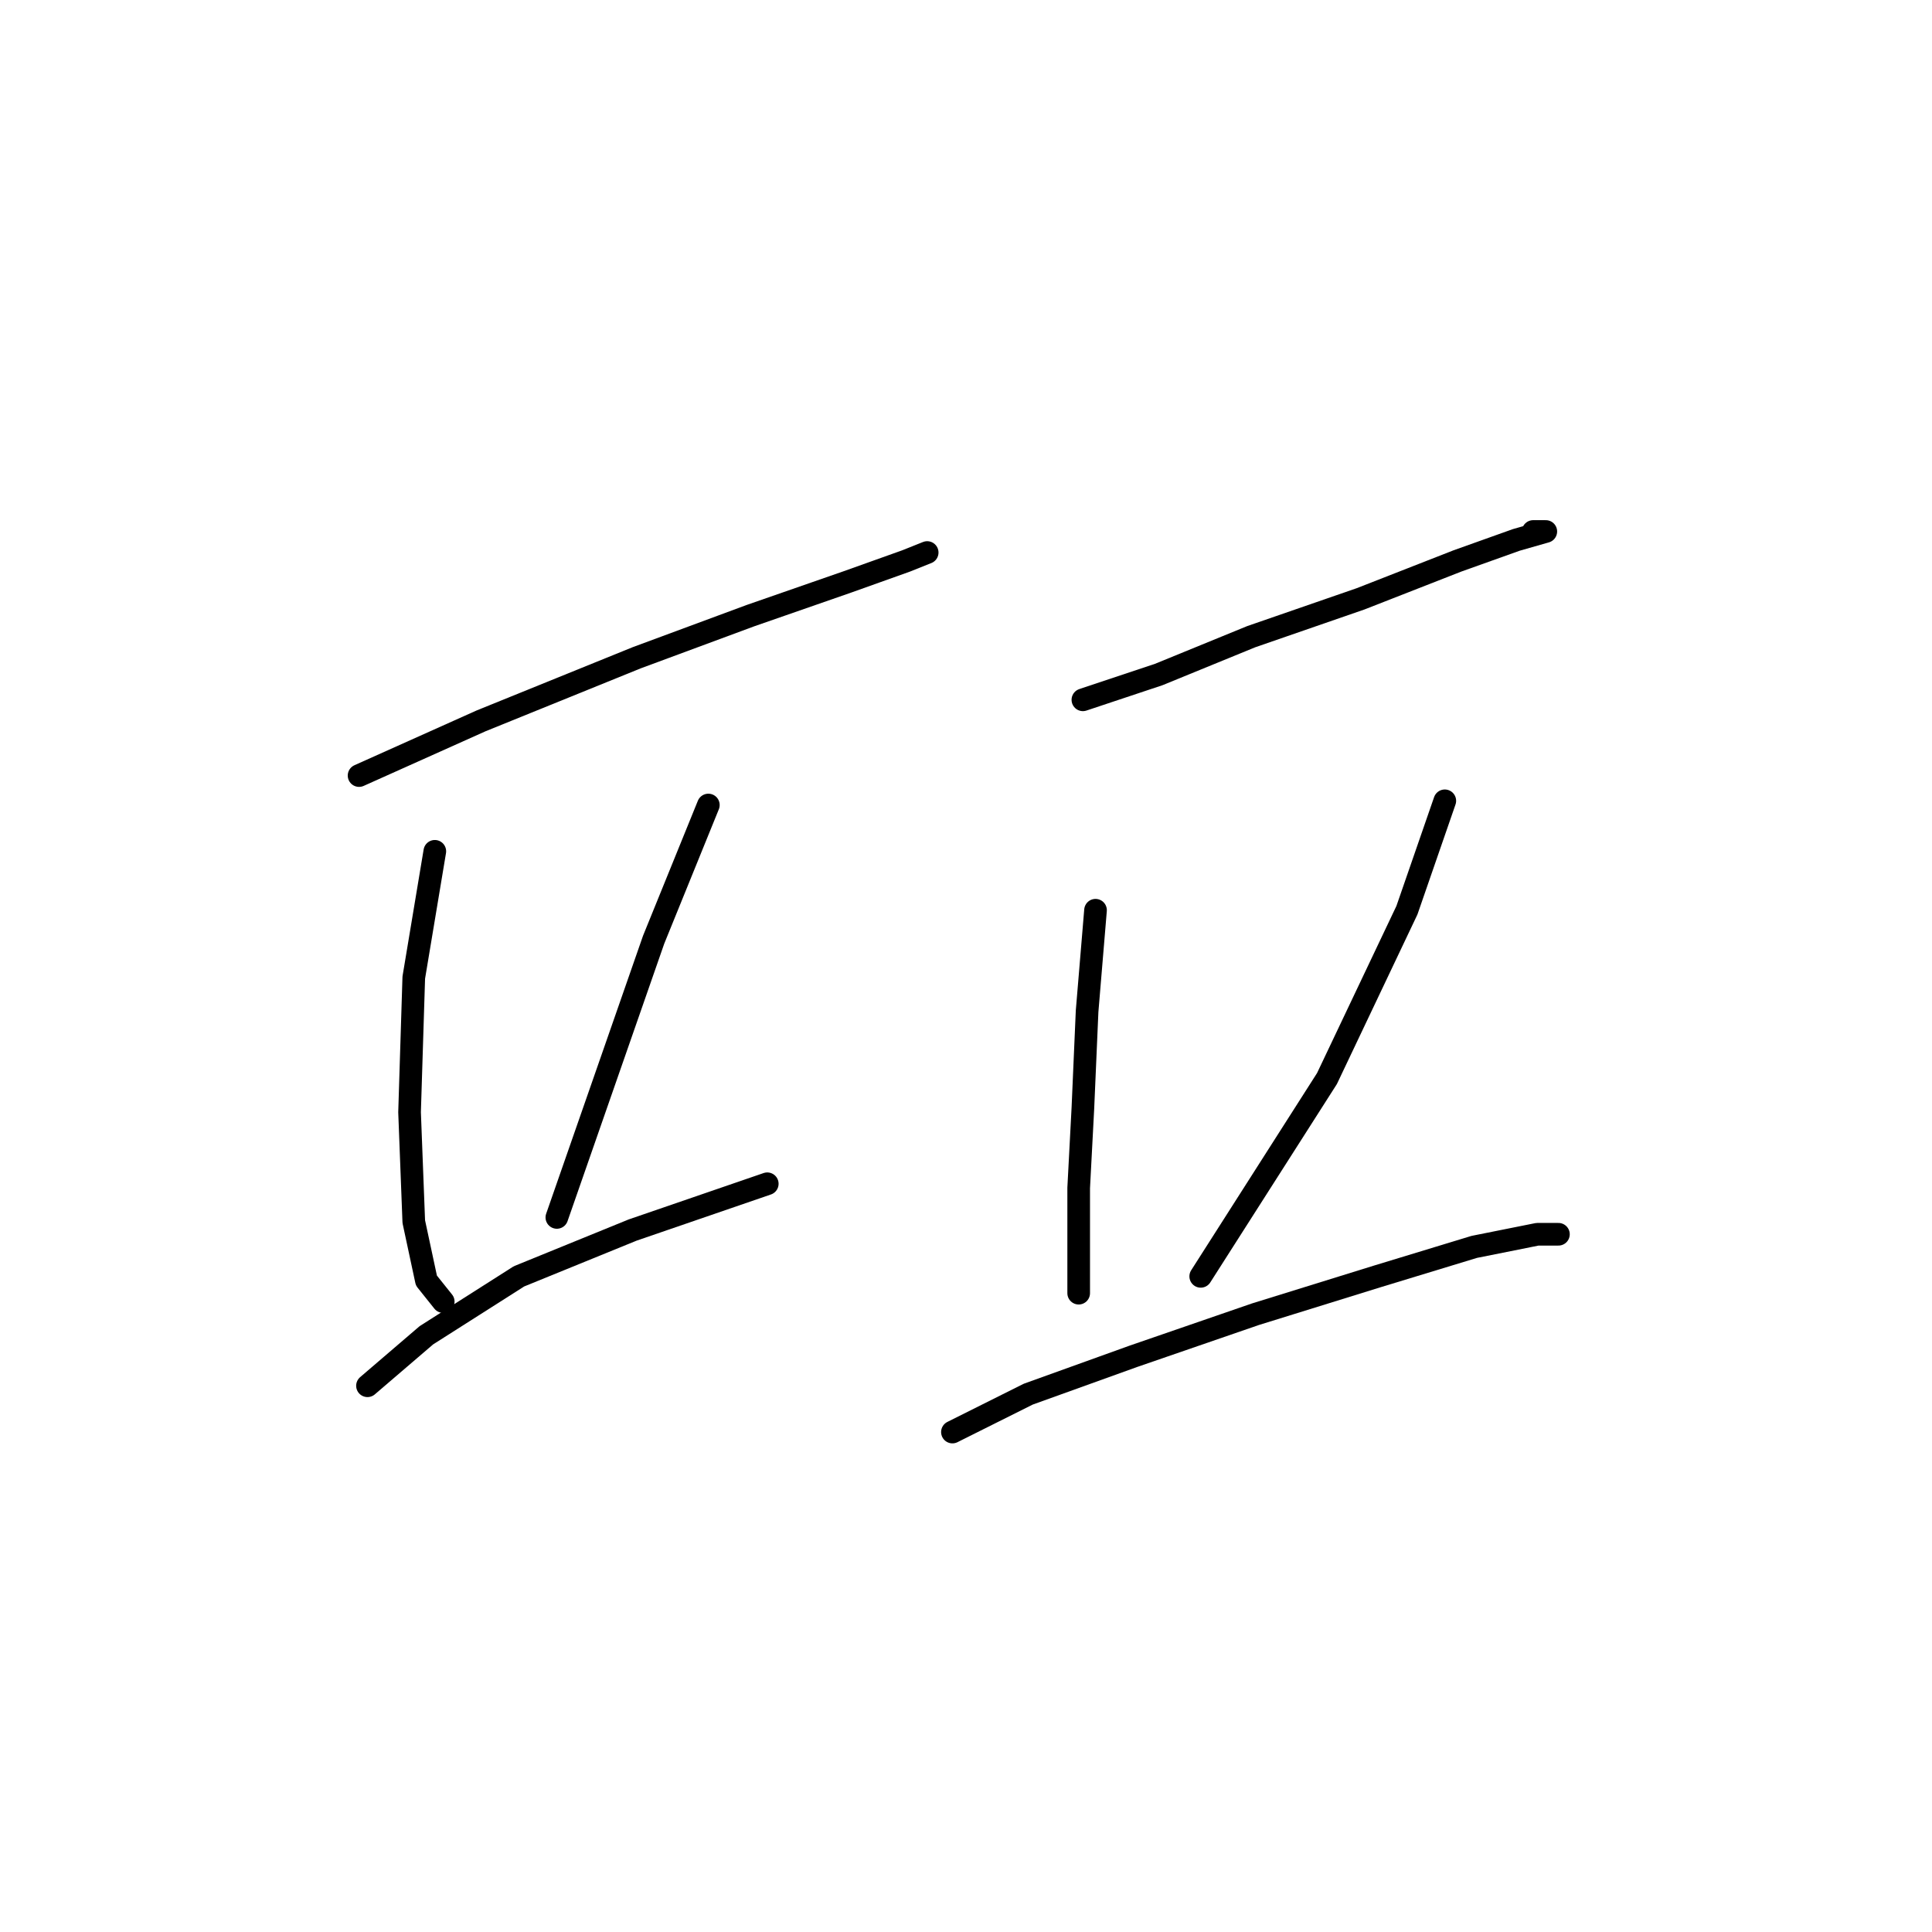 <?xml version="1.0" standalone="no"?>
    <svg width="256" height="256" xmlns="http://www.w3.org/2000/svg" version="1.1">
    <polyline stroke="black" stroke-width="3" stroke-linecap="round" fill="transparent" stroke-linejoin="round" points="47.578 102.766 63.749 95.517 84.381 87.152 99.437 81.576 112.262 77.115 120.069 74.327 122.857 73.212 122.857 73.212 " />
        <polyline stroke="black" stroke-width="3" stroke-linecap="round" fill="transparent" stroke-linejoin="round" points="57.615 112.803 54.827 129.531 54.269 147.375 54.827 161.873 56.5 169.68 58.73 172.468 58.73 172.468 " />
        <polyline stroke="black" stroke-width="3" stroke-linecap="round" fill="transparent" stroke-linejoin="round" points="93.86 106.669 86.611 124.513 73.786 161.316 73.786 161.316 " />
        <polyline stroke="black" stroke-width="3" stroke-linecap="round" fill="transparent" stroke-linejoin="round" points="48.693 183.621 56.5 176.929 68.768 169.123 83.823 162.989 101.667 156.855 101.667 156.855 " />
        <polyline stroke="black" stroke-width="3" stroke-linecap="round" fill="transparent" stroke-linejoin="round" points="143.489 92.729 153.526 89.383 165.794 84.364 180.292 79.346 193.117 74.327 200.924 71.539 204.827 70.424 203.154 70.424 203.154 70.424 " />
        <polyline stroke="black" stroke-width="3" stroke-linecap="round" fill="transparent" stroke-linejoin="round" points="145.162 120.61 144.046 133.992 143.489 146.818 142.931 157.412 142.931 165.219 142.931 171.353 142.931 171.353 " />
        <polyline stroke="black" stroke-width="3" stroke-linecap="round" fill="transparent" stroke-linejoin="round" points="191.444 106.111 186.425 120.61 175.831 142.914 159.102 169.123 159.102 169.123 " />
        <polyline stroke="black" stroke-width="3" stroke-linecap="round" fill="transparent" stroke-linejoin="round" points="126.202 189.754 136.24 184.736 150.18 179.717 166.351 174.141 182.522 169.123 195.347 165.219 203.712 163.546 206.5 163.546 206.5 163.546 " />
        </svg>